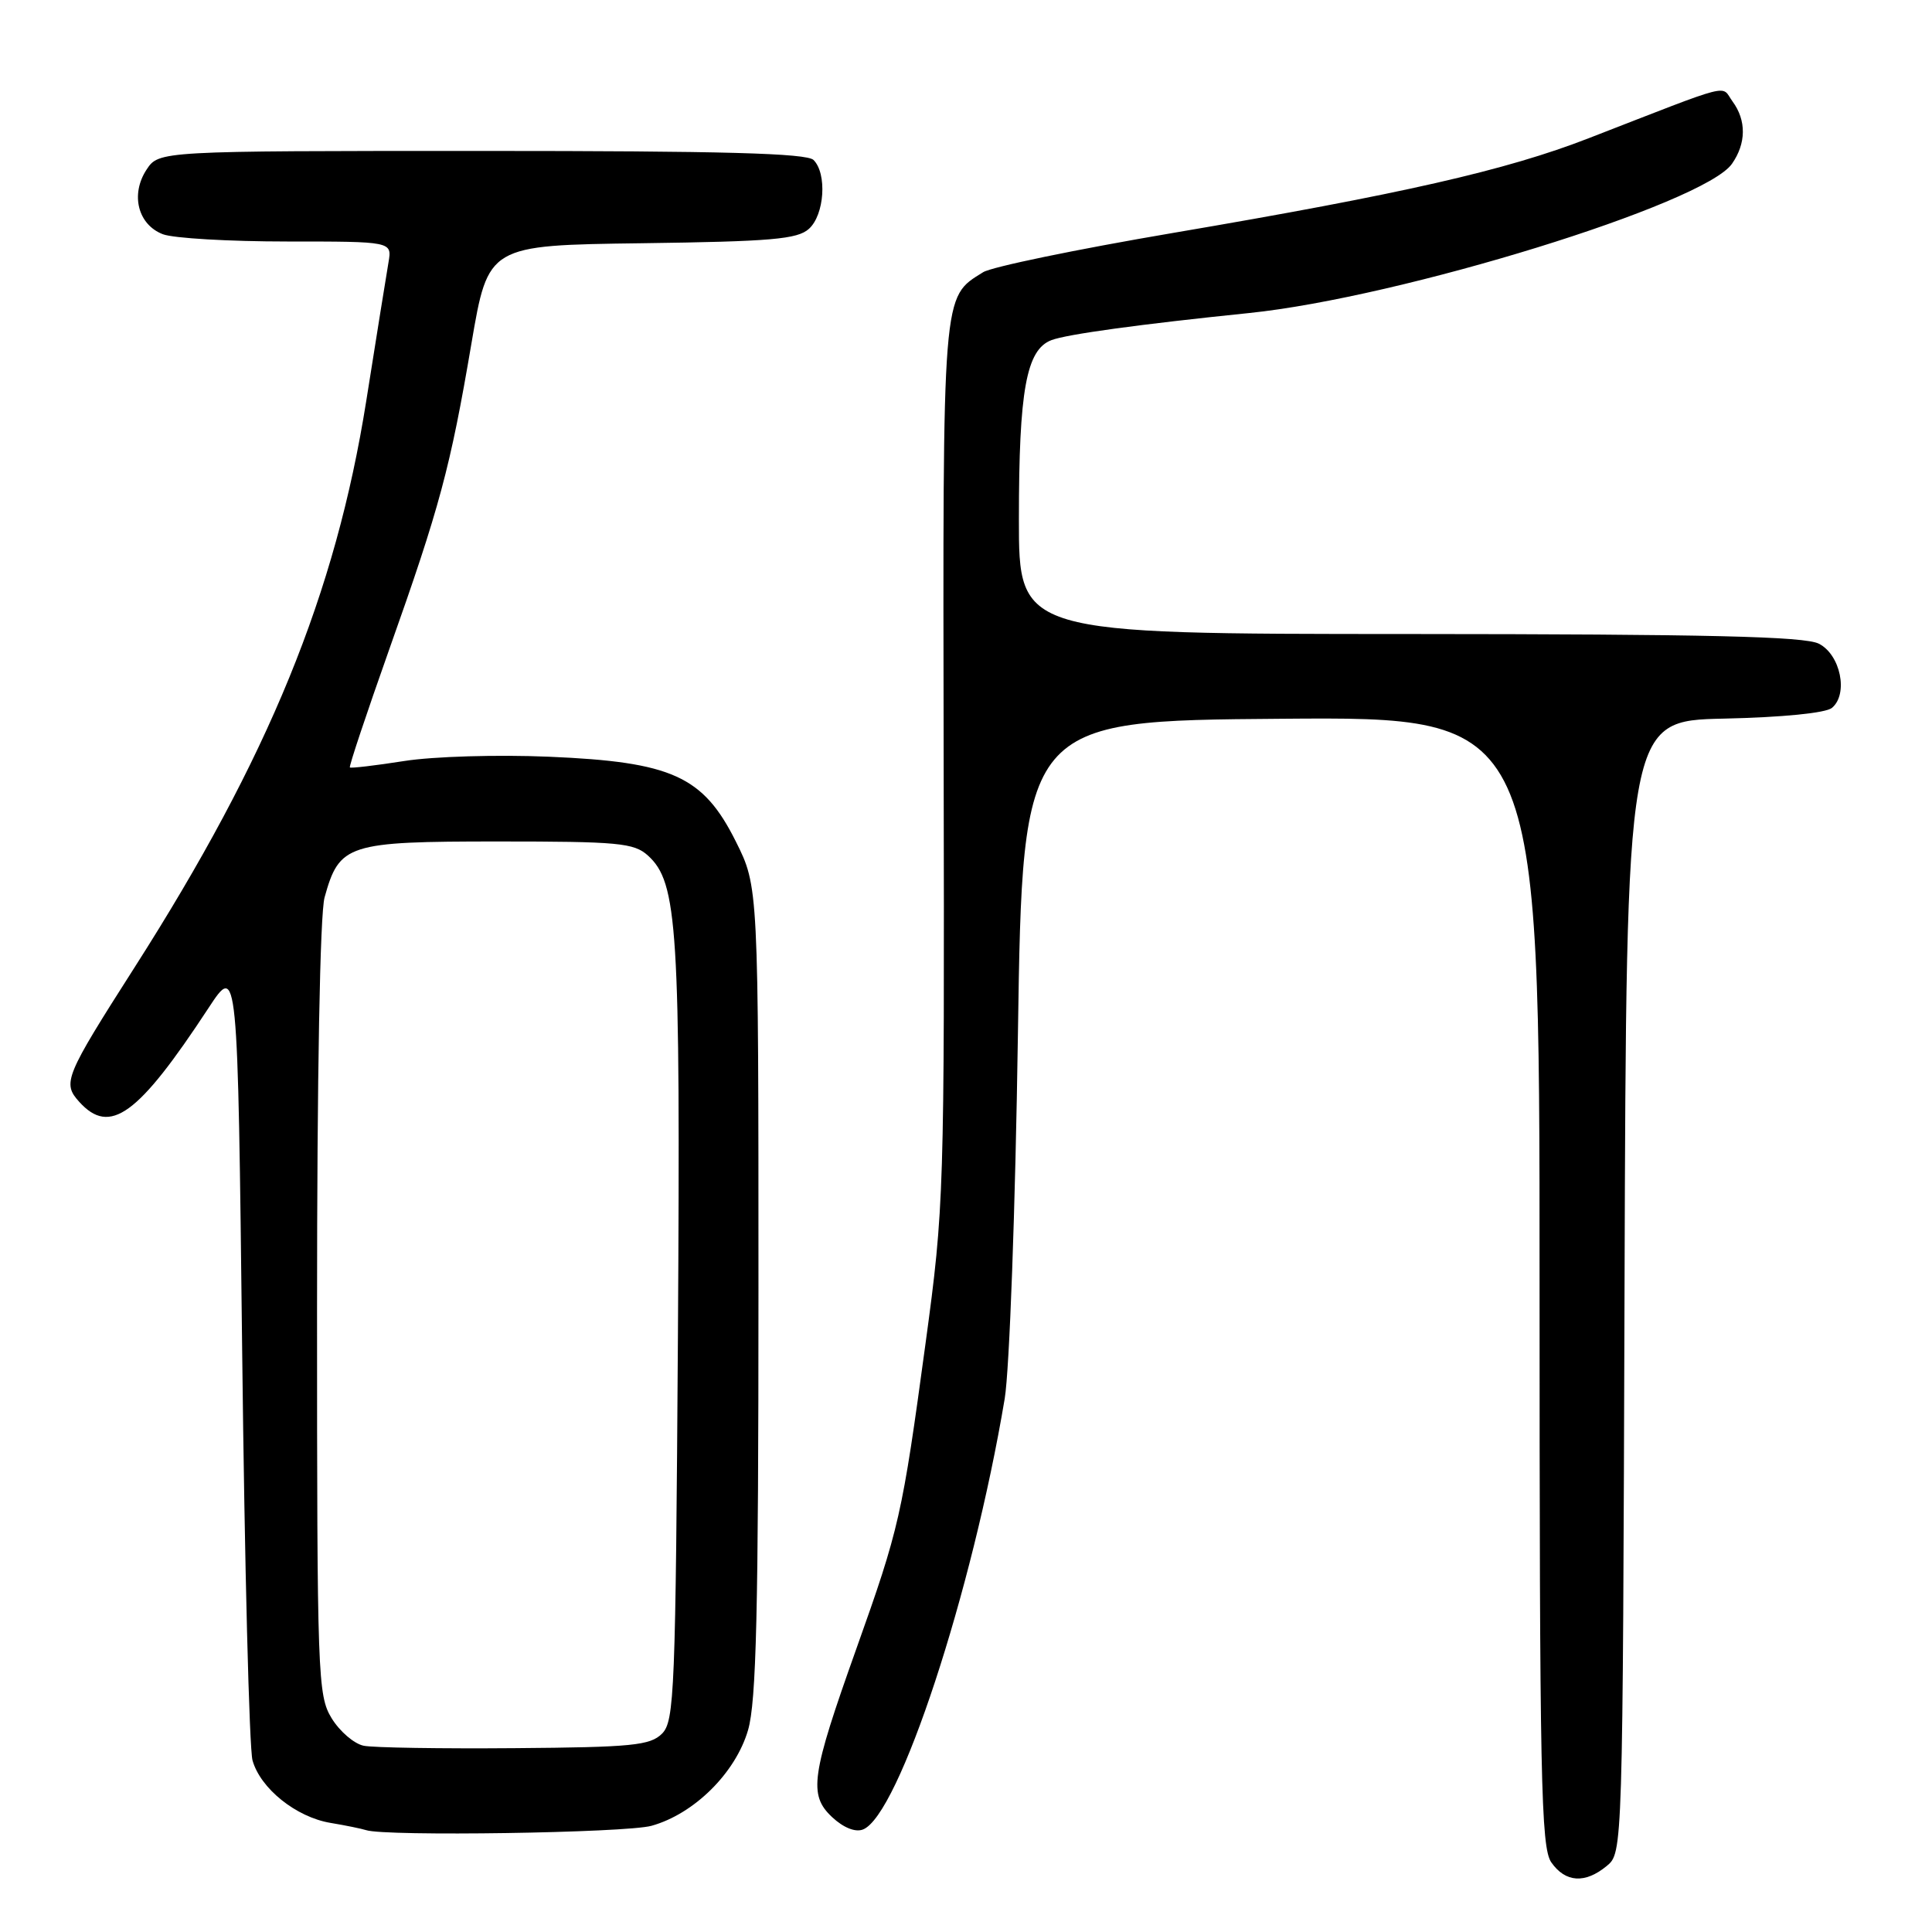 <?xml version="1.0" encoding="UTF-8" standalone="no"?>
<!DOCTYPE svg PUBLIC "-//W3C//DTD SVG 1.1//EN" "http://www.w3.org/Graphics/SVG/1.1/DTD/svg11.dtd" >
<svg xmlns="http://www.w3.org/2000/svg" xmlns:xlink="http://www.w3.org/1999/xlink" version="1.1" viewBox="0 0 256 256">
 <g >
 <path fill="currentColor"
d=" M 212.90 247.25 C 215.02 245.50 215.02 245.50 215.26 170.50 C 215.50 95.50 215.50 95.50 228.44 95.22 C 236.19 95.05 241.92 94.48 242.74 93.80 C 244.95 91.97 243.88 86.74 241.00 85.29 C 239.09 84.33 226.31 84.03 186.75 84.01 C 135.00 84.00 135.00 84.00 135.01 68.75 C 135.01 51.73 135.99 46.33 139.32 45.07 C 141.36 44.29 151.07 42.96 165.50 41.48 C 185.63 39.41 225.78 27.00 229.49 21.71 C 231.39 19.00 231.42 15.95 229.57 13.44 C 227.97 11.26 230.11 10.71 210.50 18.32 C 199.57 22.57 185.81 25.70 155.40 30.87 C 142.69 33.03 131.38 35.37 130.27 36.07 C 124.82 39.47 124.93 38.09 125.04 101.21 C 125.15 158.20 125.10 159.91 122.64 178.00 C 119.53 200.91 119.17 202.48 113.46 218.50 C 107.47 235.30 107.11 237.82 110.26 240.78 C 111.76 242.18 113.33 242.81 114.34 242.42 C 119.09 240.60 128.84 210.96 133.13 185.32 C 133.76 181.51 134.54 160.19 134.88 137.00 C 135.50 95.50 135.50 95.50 169.75 95.24 C 204.00 94.97 204.00 94.97 204.00 169.76 C 204.00 235.84 204.18 244.81 205.56 246.78 C 207.43 249.45 210.03 249.62 212.90 247.25 Z  M 86.32 241.93 C 91.98 240.36 97.47 234.91 99.12 229.25 C 100.22 225.47 100.50 213.53 100.50 171.00 C 100.50 117.50 100.50 117.50 97.50 111.50 C 93.17 102.83 89.04 100.96 72.75 100.27 C 65.92 99.98 57.42 100.23 53.55 100.84 C 49.73 101.44 46.49 101.82 46.36 101.69 C 46.22 101.56 48.57 94.54 51.56 86.09 C 58.26 67.22 59.67 62.00 62.47 45.50 C 64.69 32.50 64.69 32.50 85.04 32.23 C 102.21 32.00 105.67 31.70 107.19 30.32 C 109.25 28.47 109.61 23.01 107.80 21.20 C 106.90 20.30 95.76 20.00 63.82 20.00 C 21.05 20.00 21.05 20.00 19.41 22.49 C 17.26 25.78 18.28 29.78 21.59 31.04 C 22.99 31.57 30.39 32.00 38.04 32.00 C 51.95 32.00 51.95 32.00 51.48 34.75 C 51.22 36.26 49.89 44.53 48.53 53.13 C 44.48 78.64 35.60 100.36 17.84 128.17 C 8.58 142.68 8.24 143.50 10.50 146.00 C 14.57 150.50 18.28 147.81 27.62 133.58 C 31.50 127.67 31.50 127.67 32.09 179.08 C 32.41 207.36 33.03 231.74 33.46 233.26 C 34.51 236.99 39.24 240.78 43.78 241.54 C 45.83 241.88 47.95 242.32 48.50 242.50 C 51.02 243.36 82.92 242.87 86.32 241.93 Z  M 48.19 231.32 C 46.92 231.06 45.01 229.42 43.94 227.67 C 42.10 224.65 42.01 222.16 42.01 173.50 C 42.01 142.57 42.40 121.08 43.01 118.90 C 44.97 111.84 46.02 111.50 66.00 111.50 C 81.95 111.50 84.00 111.69 85.85 113.36 C 89.80 116.94 90.17 122.84 89.83 176.72 C 89.52 224.27 89.37 228.06 87.72 229.72 C 86.15 231.28 83.77 231.52 68.22 231.64 C 58.47 231.72 49.46 231.58 48.19 231.32 Z "/>
</g>
</svg>
